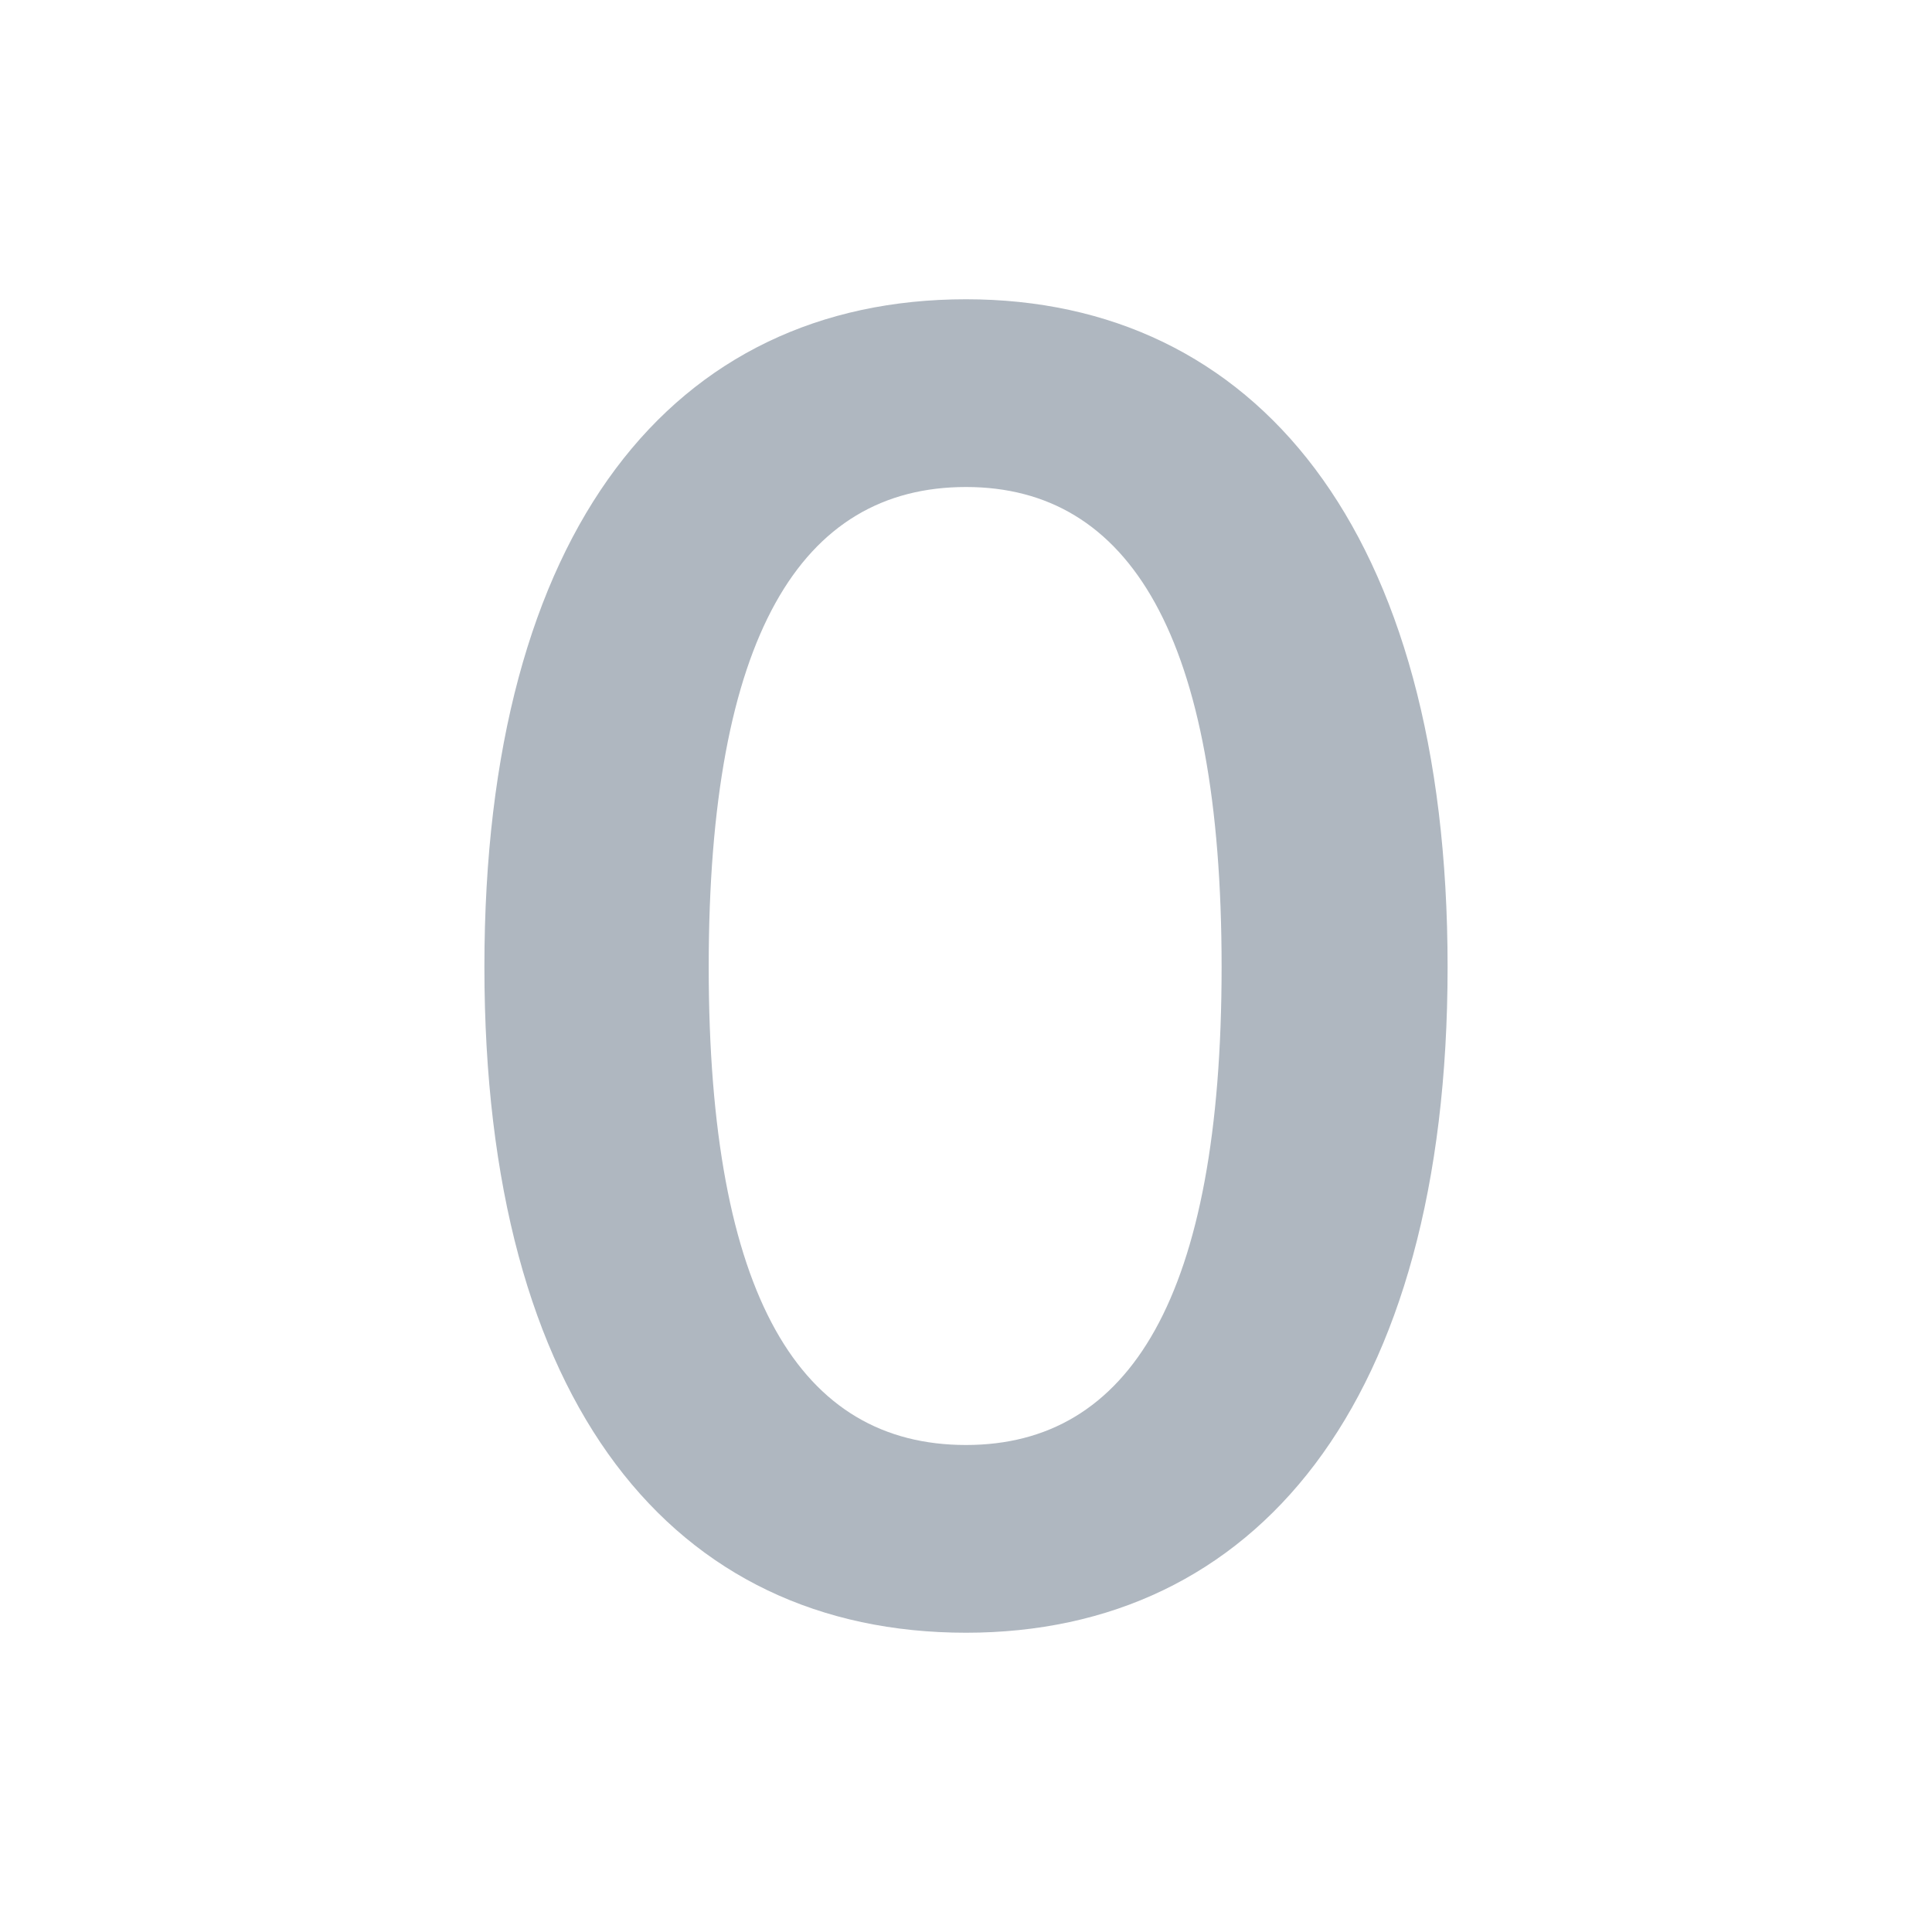 <?xml version="1.0" encoding="UTF-8"?><svg id="a" xmlns="http://www.w3.org/2000/svg" viewBox="0 0 40 40"><path d="M10.029,20.018c0-9.071,3.923-13.822,9.971-13.822,5.975,0,9.971,4.751,9.971,13.822s-3.996,13.786-9.971,13.786c-6.047,0-9.971-4.715-9.971-13.786Zm9.971,9.899c3.384,0,5.292-3.06,5.292-9.899s-1.908-9.935-5.292-9.935c-3.419,0-5.327,3.095-5.327,9.935s1.908,9.899,5.327,9.899Z" fill="#afb7c0"/><rect width="40" height="40" fill="none"/></svg>